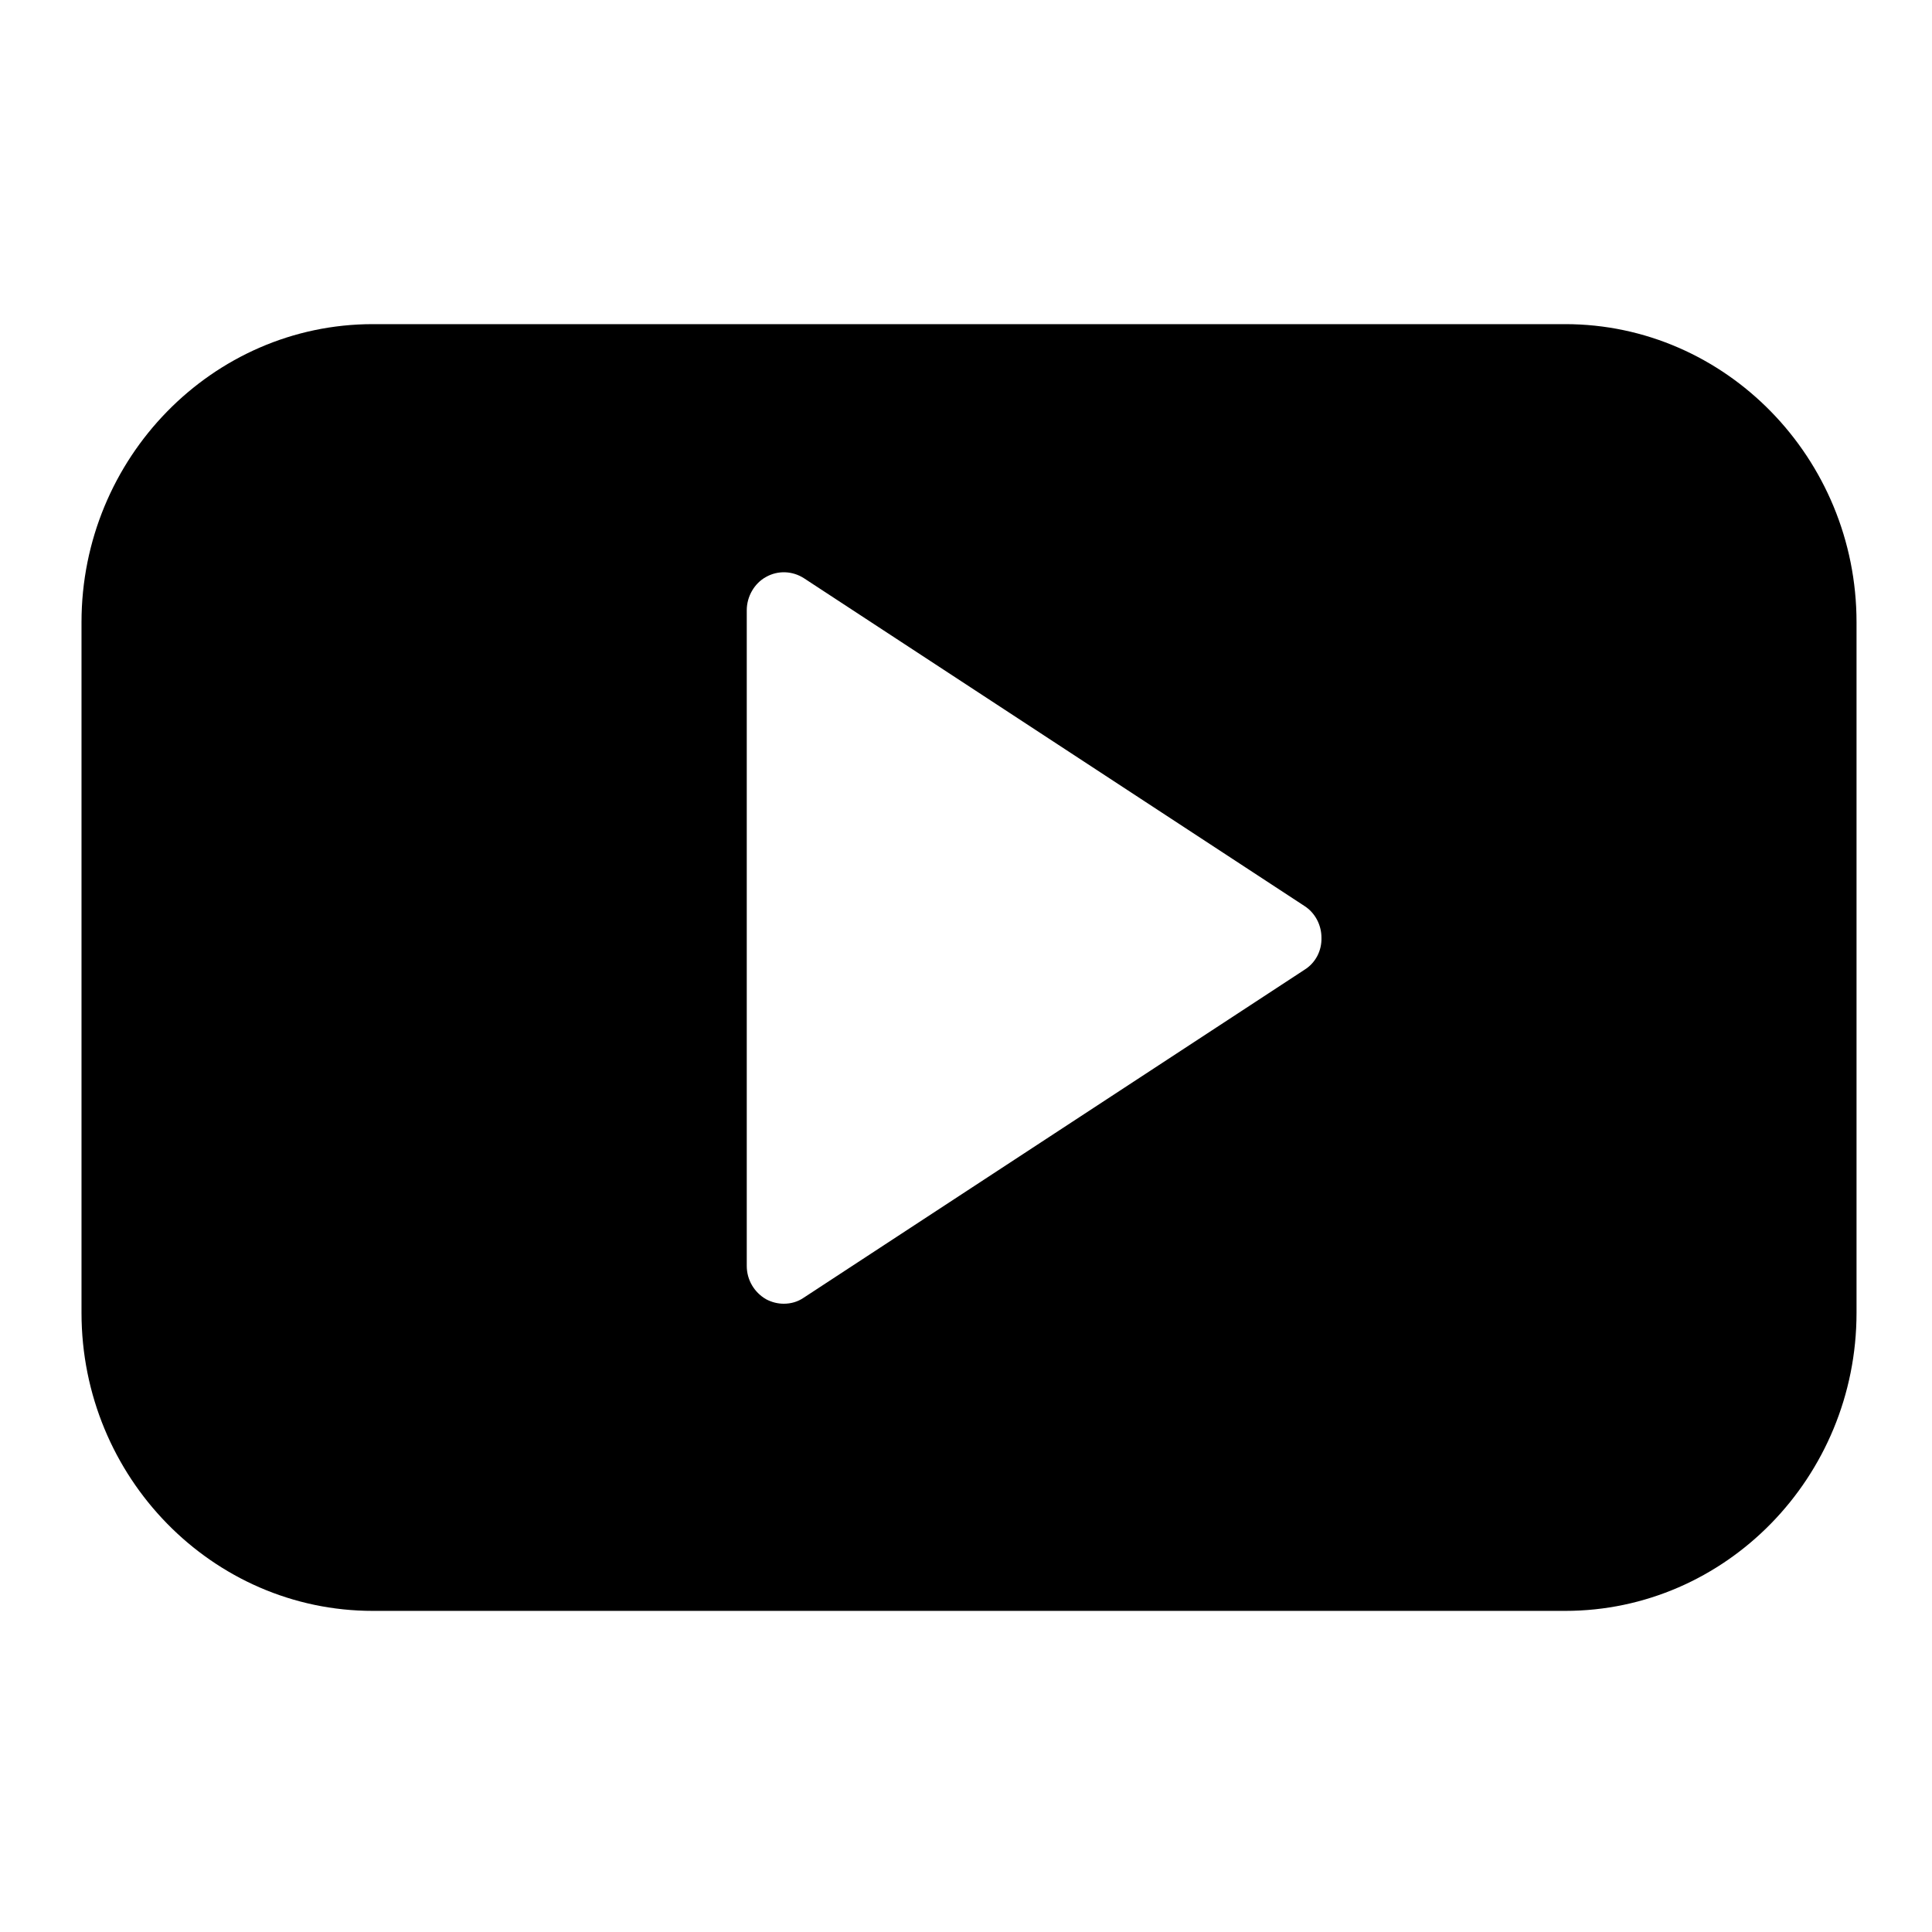 <svg version="1.1" id="brand-one-fill" xmlns="http://www.w3.org/2000/svg" xmlns:xlink="http://www.w3.org/1999/xlink" x="0px" y="0px"
	 viewBox="0 0 512 512" style="enable-background:new 0 0 512 512;" xml:space="preserve">
<g>
	<path id="YT__x28_alt_x29_" class="st1" d="M345.7,257l-132.7,86.9c-1.6,1.1-3.4,1.6-5.3,1.6c-1.6,0-3.2-0.4-4.7-1.2c-3.1-1.8-5.1-5.1-5.1-8.8V161.7
		c0-3.6,2-7.1,5.1-8.8c3.2-1.8,7-1.6,10,0.3l132.7,86.9c2.8,1.8,4.5,5,4.5,8.4C350.3,252,348.6,255.2,345.7,257 M414.8,85.9h-316
		c-42.5,0-77.2,35.5-77.2,79v183c0,43.6,34.7,79,77.2,79h316c42.5,0,77.2-35.4,77.2-79v-183C492,121.4,457.3,85.9,414.8,85.9"/>
</g>
</svg>

